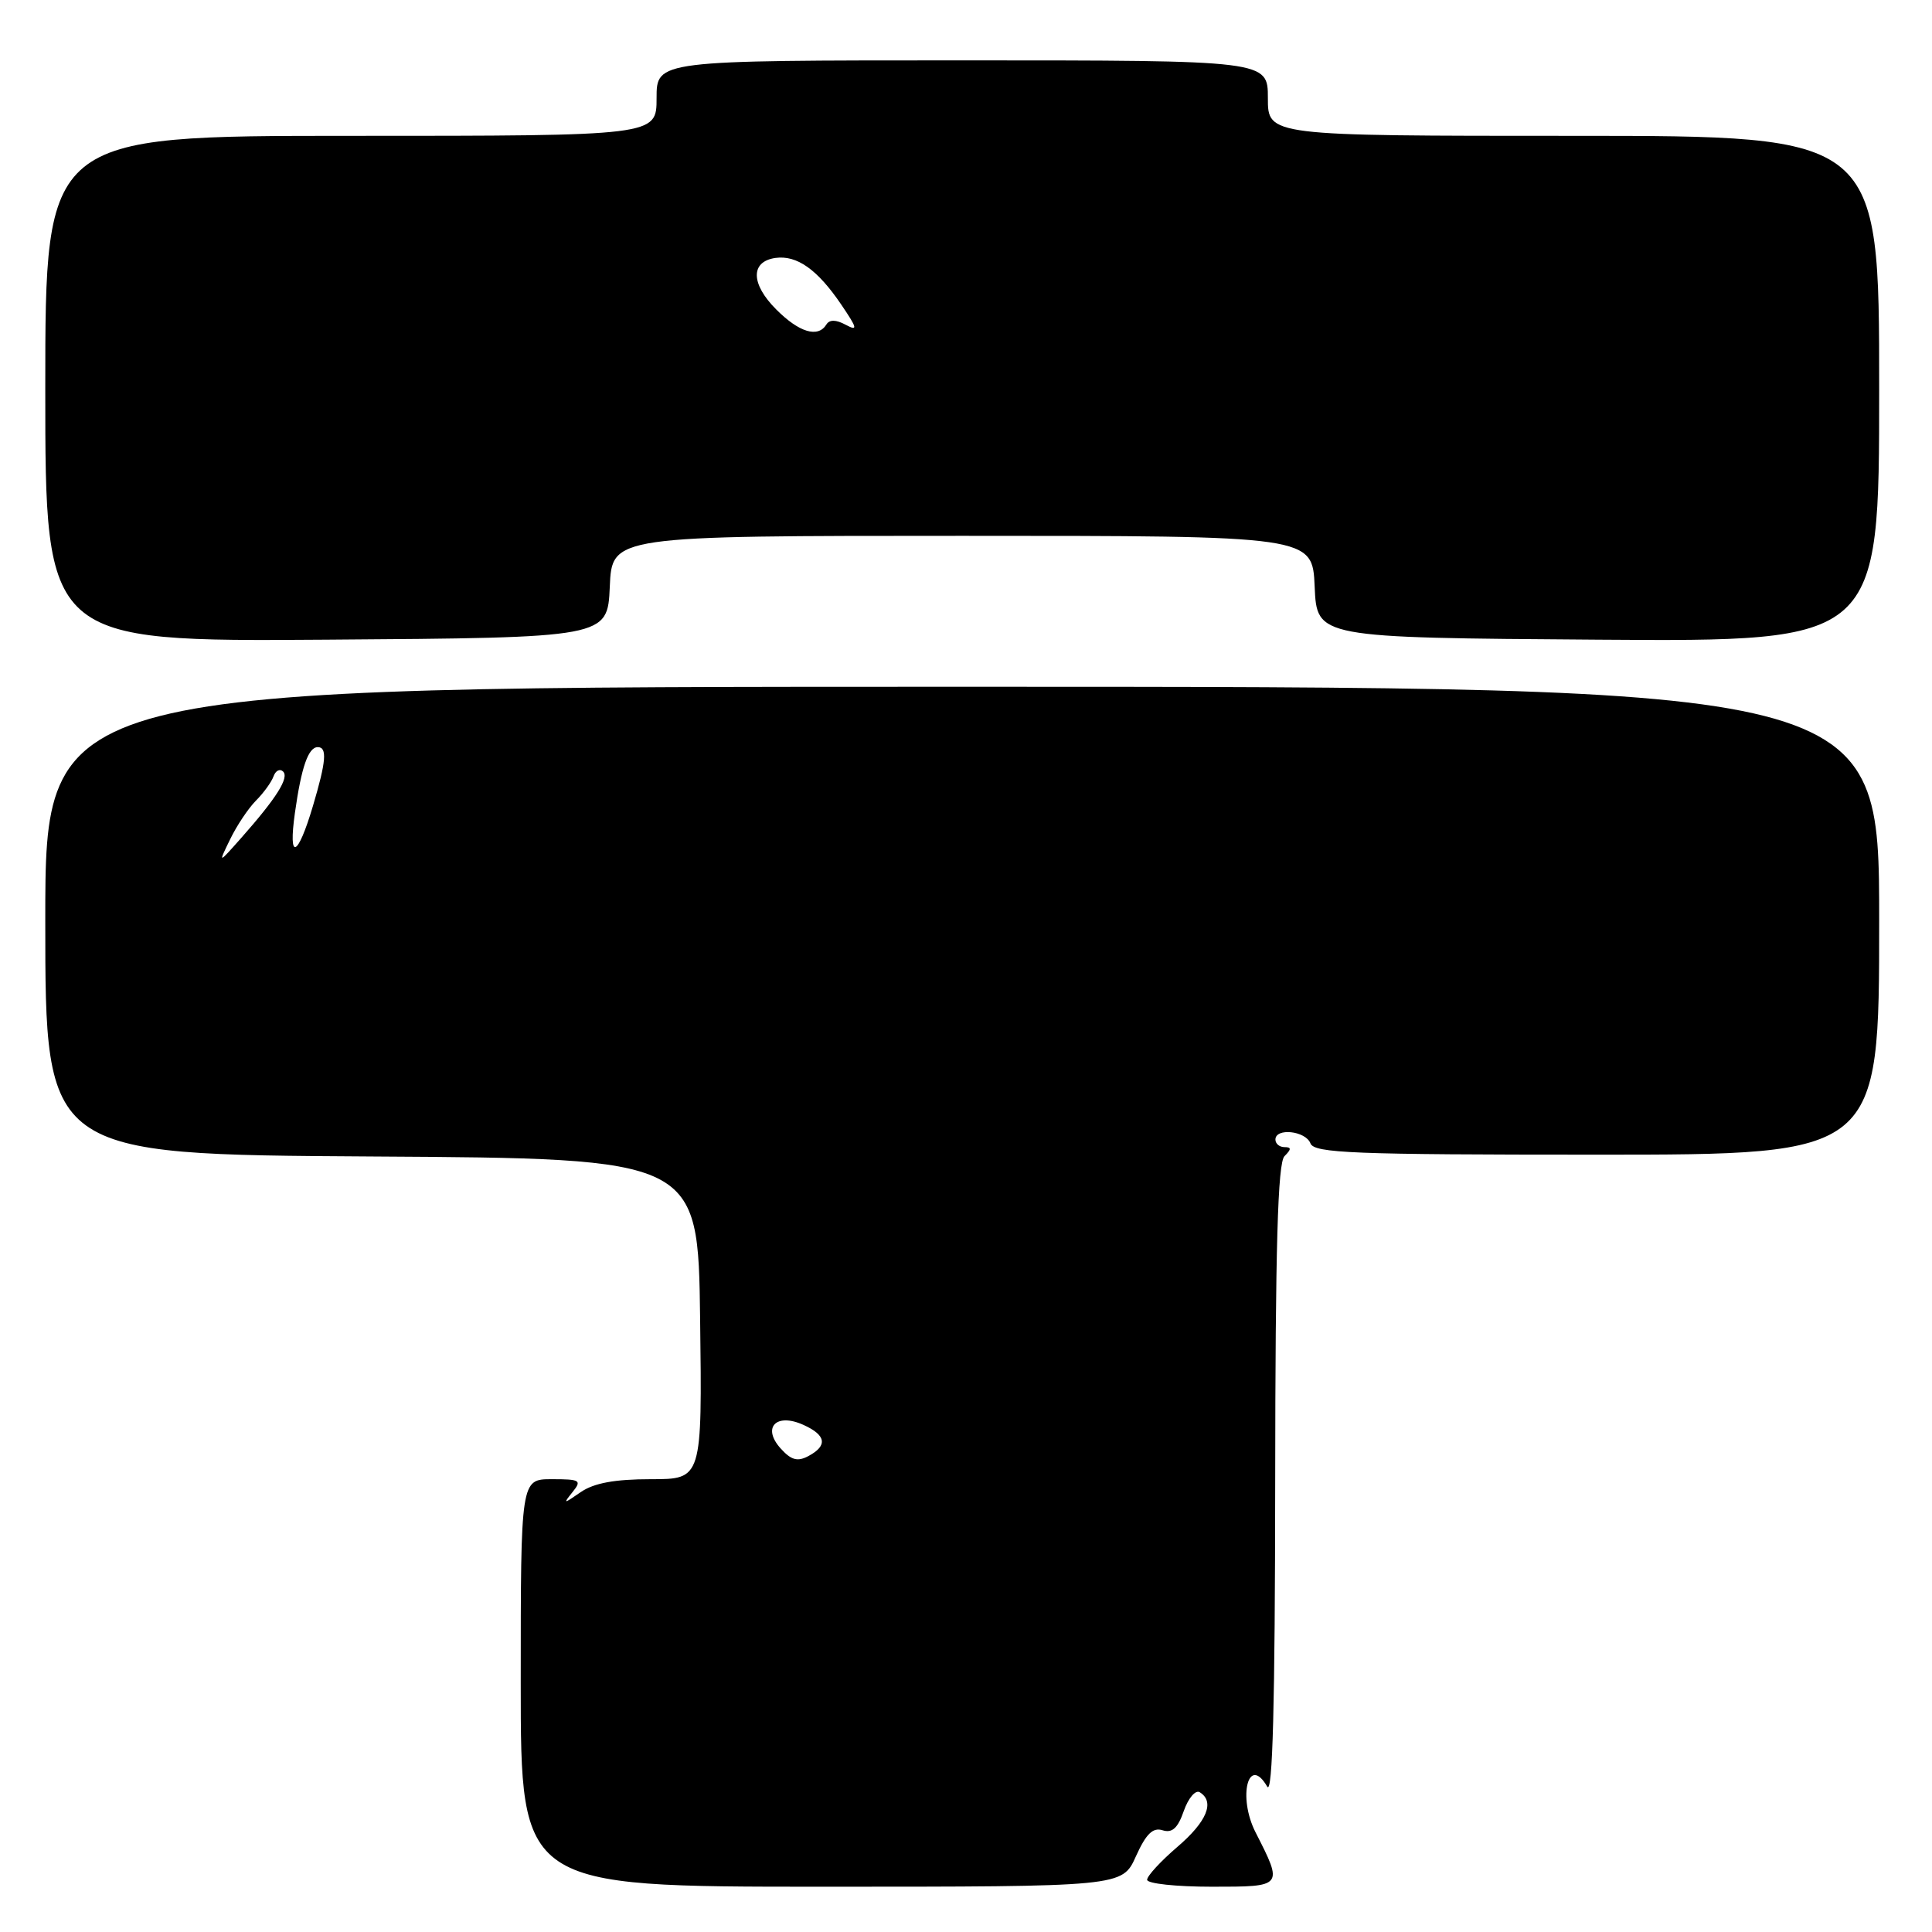 <?xml version="1.0" encoding="UTF-8" standalone="no"?>
<!DOCTYPE svg PUBLIC "-//W3C//DTD SVG 1.1//EN" "http://www.w3.org/Graphics/SVG/1.1/DTD/svg11.dtd" >
<svg xmlns="http://www.w3.org/2000/svg" xmlns:xlink="http://www.w3.org/1999/xlink" version="1.1" viewBox="0 0 256 256">
 <g >
 <path fill="currentColor"
d=" M 150.51 245.98 C 151.86 242.99 152.76 242.11 154.05 242.52 C 155.32 242.92 156.07 242.24 156.86 239.96 C 157.46 238.25 158.41 237.14 158.97 237.48 C 161.01 238.74 159.93 241.37 156.00 244.73 C 153.80 246.62 152.00 248.57 152.00 249.08 C 152.00 249.59 155.86 250.00 160.57 250.00 C 170.06 250.00 170.05 250.02 166.37 242.80 C 163.98 238.10 165.41 232.44 167.91 236.73 C 168.63 237.97 168.95 225.82 168.97 196.45 C 168.99 165.11 169.31 154.09 170.20 153.20 C 171.13 152.27 171.13 152.00 170.20 152.00 C 169.54 152.00 169.00 151.55 169.00 151.00 C 169.00 149.41 173.00 149.84 173.64 151.50 C 174.14 152.80 179.29 153.00 211.61 153.00 C 249.00 153.00 249.00 153.00 249.00 122.00 C 249.00 91.00 249.00 91.00 127.50 91.00 C 6.00 91.00 6.00 91.00 6.00 121.99 C 6.00 152.98 6.00 152.98 49.25 153.24 C 92.50 153.50 92.50 153.50 92.77 174.75 C 93.04 196.00 93.04 196.00 86.24 196.00 C 81.48 196.00 78.71 196.51 76.97 197.70 C 74.64 199.31 74.58 199.31 75.87 197.70 C 77.12 196.15 76.88 196.00 73.12 196.00 C 69.00 196.00 69.00 196.00 69.00 223.00 C 69.00 250.00 69.00 250.00 108.85 250.00 C 148.70 250.00 148.70 250.00 150.51 245.98 Z  M 80.80 77.75 C 81.09 71.00 81.09 71.00 127.50 71.00 C 173.91 71.00 173.91 71.00 174.20 77.75 C 174.50 84.50 174.50 84.50 211.75 84.76 C 249.00 85.02 249.00 85.02 249.00 51.51 C 249.00 18.00 249.00 18.00 208.50 18.00 C 168.00 18.00 168.00 18.00 168.00 13.00 C 168.00 8.00 168.00 8.00 127.50 8.00 C 87.00 8.00 87.00 8.00 87.00 13.00 C 87.00 18.00 87.00 18.00 46.50 18.00 C 6.00 18.00 6.00 18.00 6.00 51.51 C 6.00 85.02 6.00 85.02 43.25 84.76 C 80.50 84.50 80.50 84.50 80.80 77.75 Z  M 103.45 191.94 C 100.93 189.15 102.85 187.16 106.47 188.81 C 109.48 190.17 109.69 191.56 107.13 192.93 C 105.68 193.71 104.84 193.48 103.45 191.94 Z  M 30.50 111.20 C 31.38 109.38 32.93 107.07 33.93 106.07 C 34.93 105.07 35.97 103.63 36.24 102.88 C 36.51 102.12 37.07 101.82 37.50 102.22 C 38.36 103.02 36.65 105.73 31.99 111.00 C 28.89 114.50 28.89 114.50 30.50 111.20 Z  M 39.08 107.70 C 39.93 101.65 40.85 99.00 42.11 99.00 C 43.38 99.00 43.22 100.89 41.47 106.78 C 39.43 113.65 38.17 114.14 39.08 107.70 Z  M 102.85 41.00 C 99.47 37.62 99.42 34.66 102.74 34.18 C 105.59 33.78 108.31 35.70 111.47 40.36 C 113.62 43.53 113.70 43.91 112.05 43.03 C 110.77 42.34 109.91 42.33 109.50 43.00 C 108.39 44.80 105.90 44.06 102.85 41.00 Z "/>
</g>
</svg>
